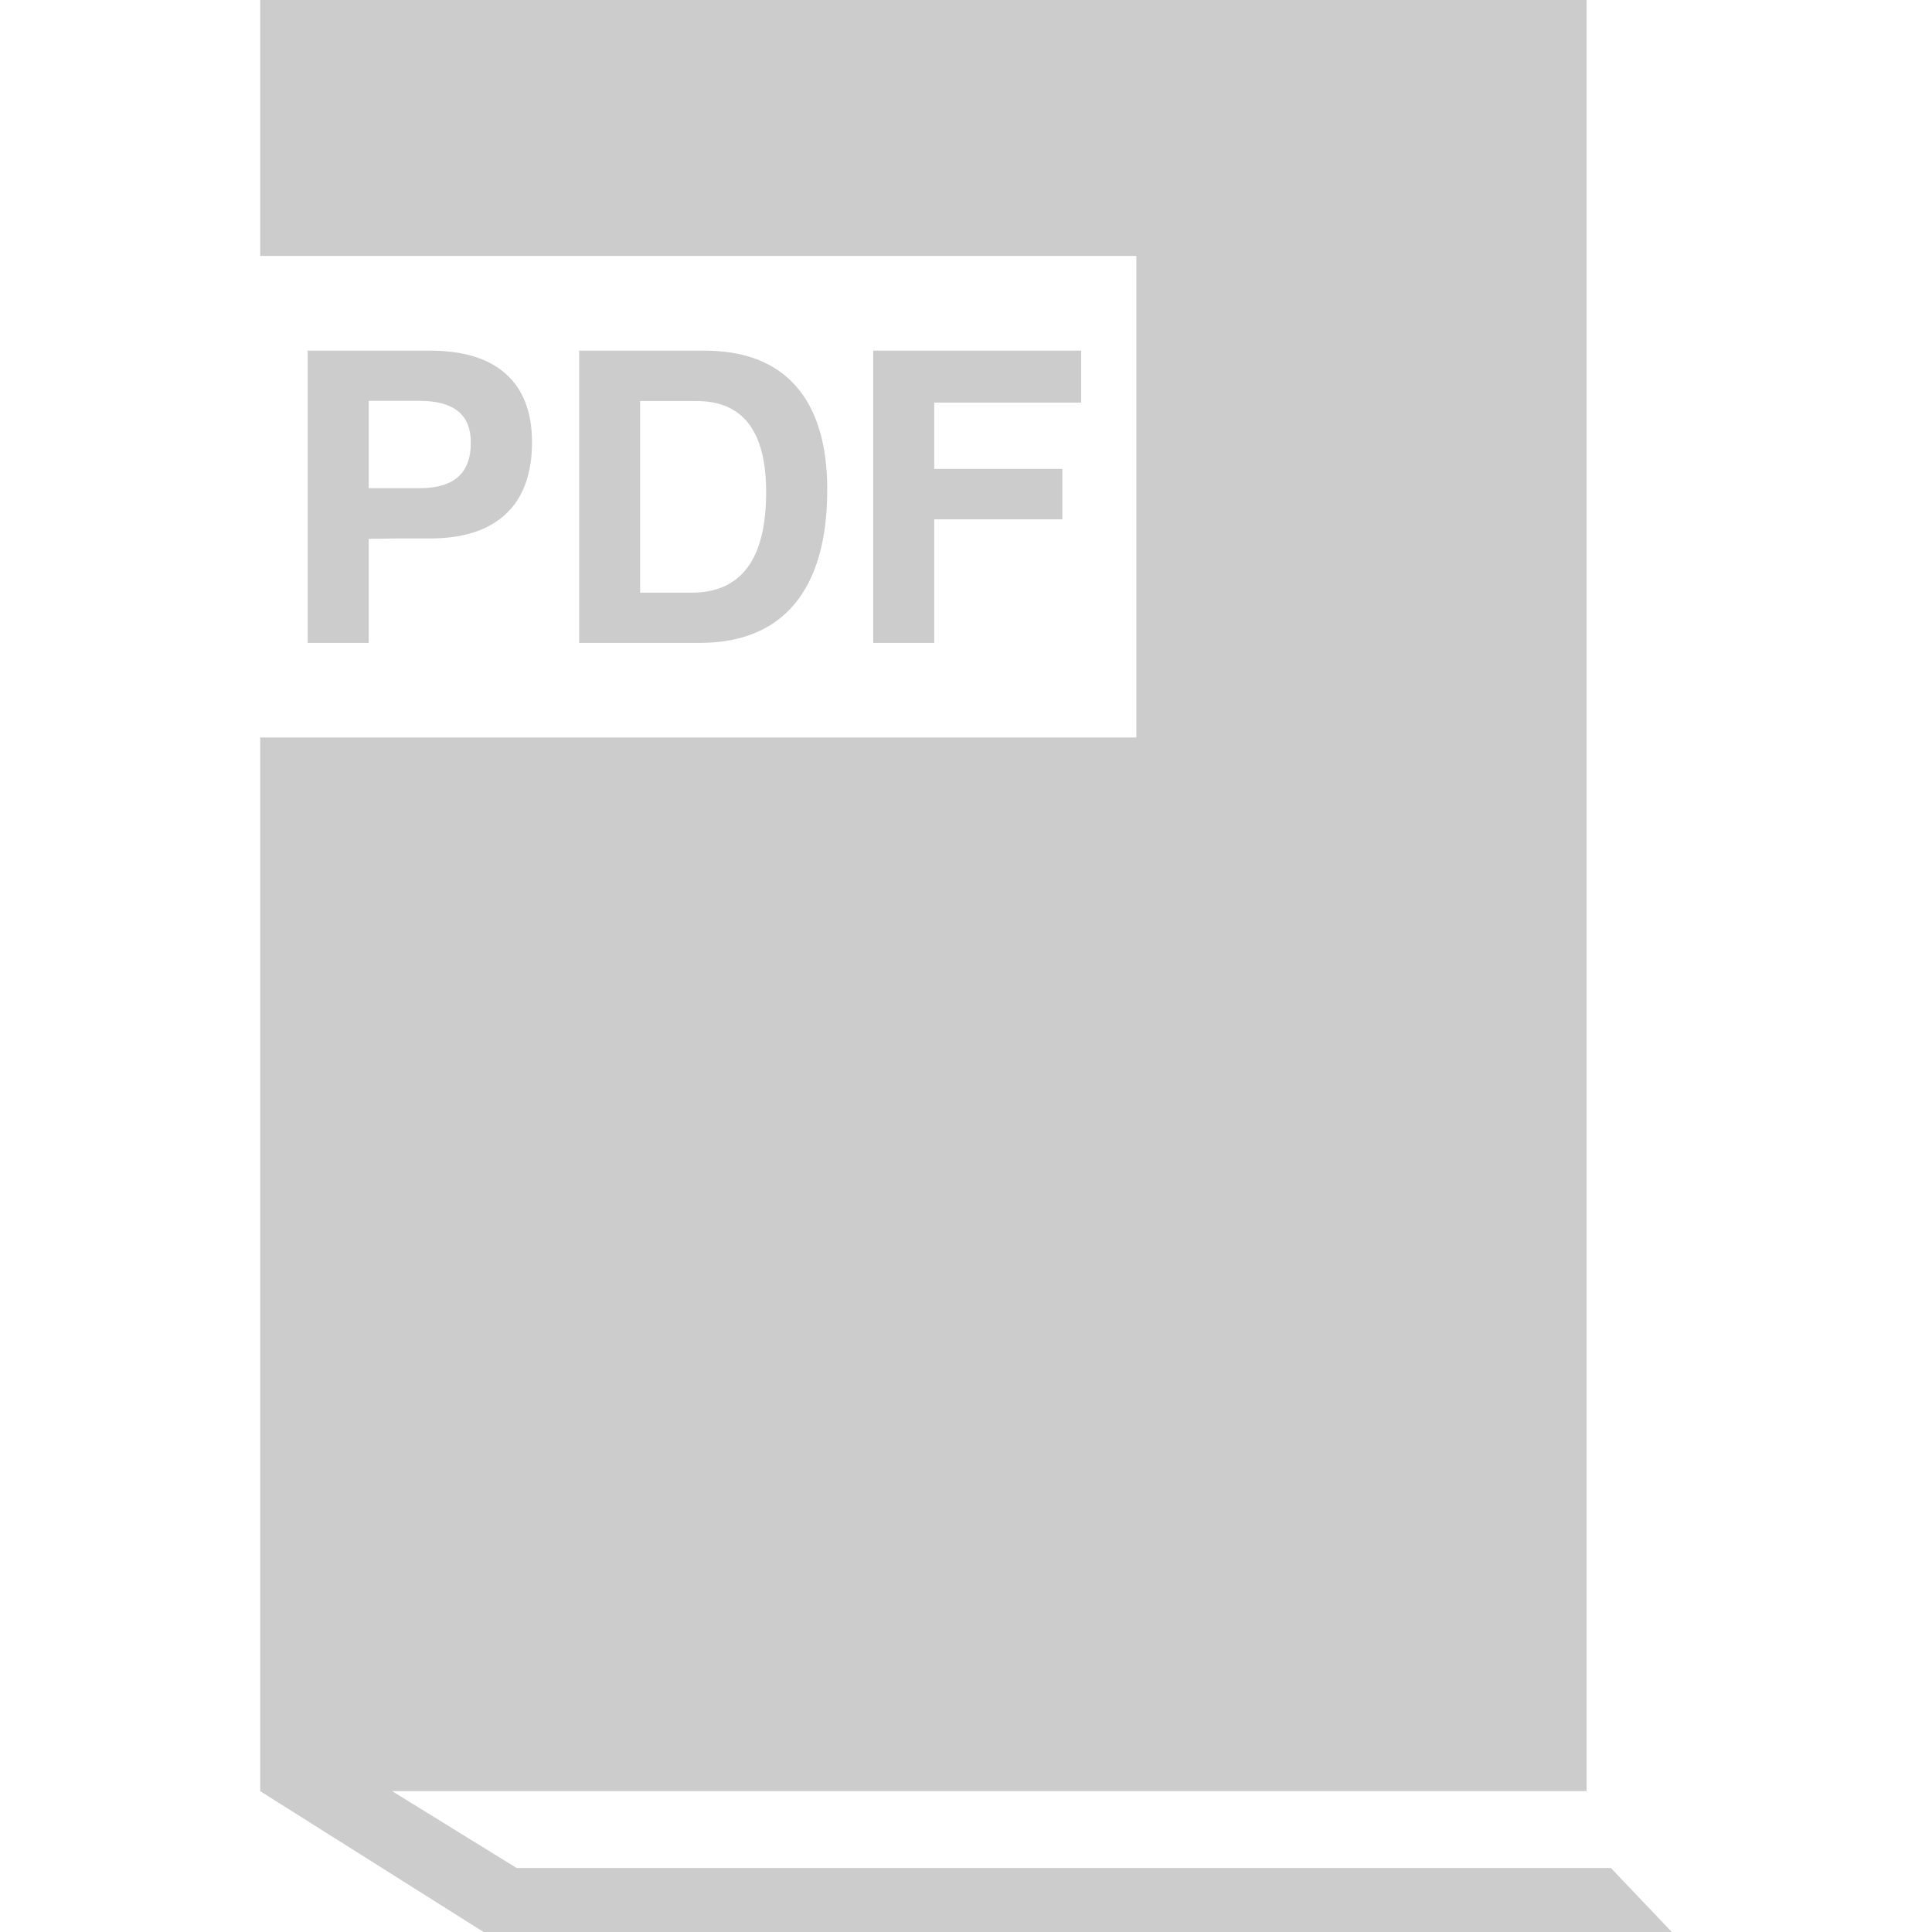 <svg version="1.1" xmlns="http://www.w3.org/2000/svg" xmlns:xlink="http://www.w3.org/1999/xlink" x="0px" y="0px"
	 width="67.738px" height="67.738px" viewBox="0 0 67.738 67.738" style="enable-background:new 0 0 67.738 67.738;"
	 xml:space="preserve">
	<path fill="#CCCCCC" d="M58.615,67.738H16.955L9.123,62.8V25.857h30.719V8.974H9.123V0h46.506v1.881v0.78v0.78v3.87V62.8H16.955h-3.206
		l4.362,2.692h38.367L58.615,67.738z M12.928,22.541h-1.065h-1.075V12.294h1.068h3.218c1.168,0,2.055,0.271,2.666,0.82
		c0.607,0.544,0.913,1.343,0.913,2.384c0,1.107-0.306,1.946-0.913,2.519c-0.61,0.575-1.498,0.862-2.666,0.862
		c-0.827-0.005-1.542,0-2.146,0.014V22.541z M12.928,17.117h1.784c0.601,0,1.049-0.133,1.35-0.397
		c0.299-0.265,0.446-0.664,0.446-1.201c0-0.488-0.147-0.854-0.446-1.099c-0.301-0.243-0.749-0.366-1.35-0.366h-1.784V17.117z
		 M24.521,22.541h-3.147h-1.067V12.294h1.067h3.319c1.411,0,2.481,0.415,3.208,1.237c0.731,0.827,1.103,2.037,1.103,3.635
		c0,1.756-0.381,3.087-1.139,4.005C27.102,22.085,25.987,22.541,24.521,22.541z M24.254,20.779c0.869,0,1.519-0.296,1.956-0.885
		c0.437-0.589,0.651-1.467,0.651-2.645c0-1.062-0.203-1.861-0.607-2.389c-0.407-0.533-1.016-0.799-1.827-0.799h-1.983v6.72h1.81
		V20.779z M37.907,14.115v-0.918v-0.903h-7.291v10.247h1.072h1.067v-4.333h4.492V17.32v-0.878h-4.492v-2.327H37.907L37.907,14.115z"
		/>
</svg>
